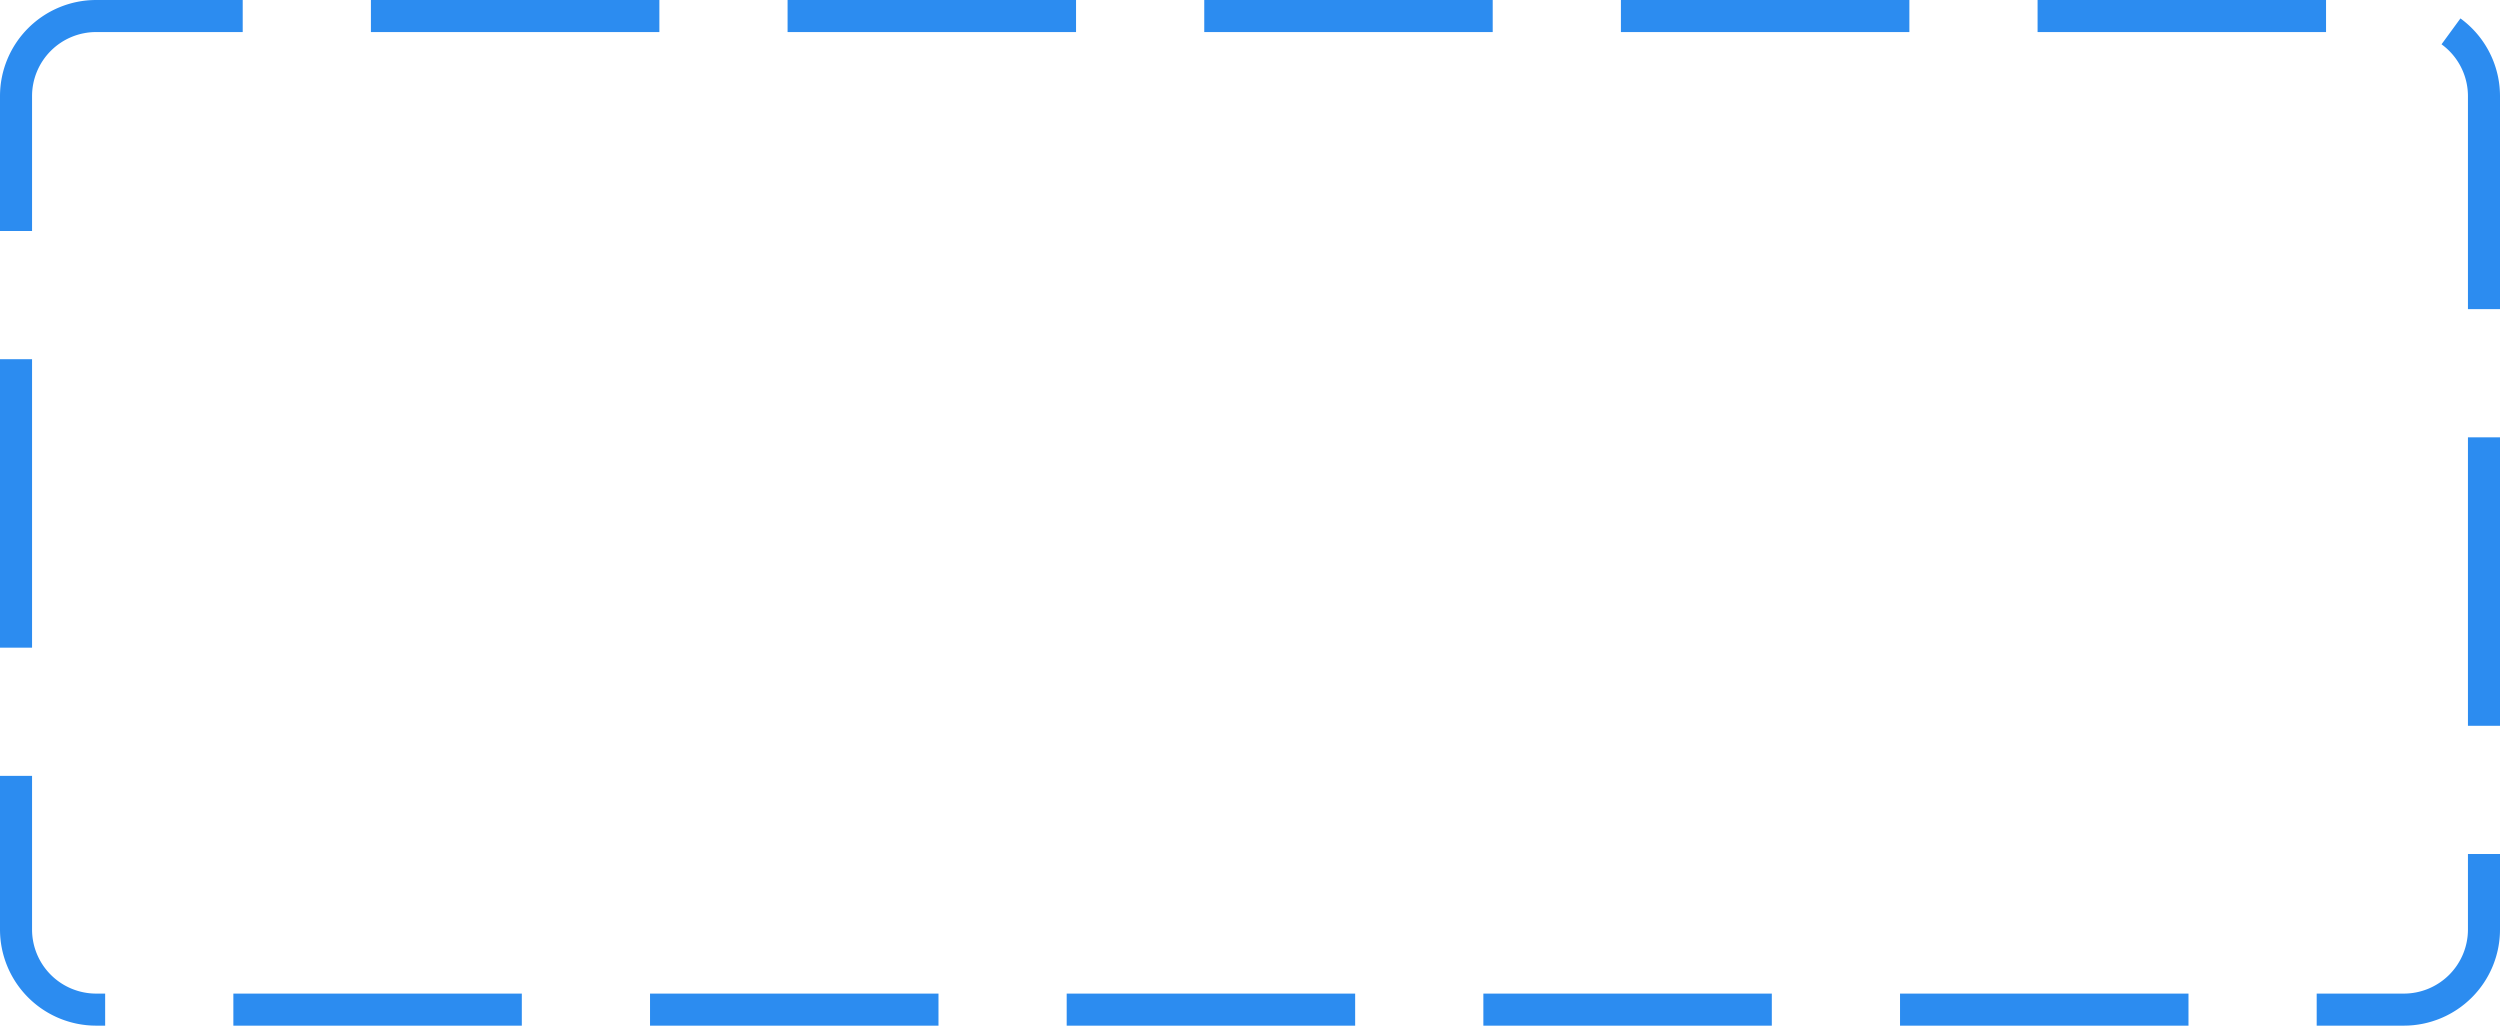 ﻿<?xml version="1.0" encoding="utf-8"?>
<svg version="1.1" xmlns:xlink="http://www.w3.org/1999/xlink" width="78px" height="32px" xmlns="http://www.w3.org/2000/svg">
  <g transform="matrix(1 0 0 1 -992 -346 )">
    <path d="M 993 349  A 2 2 0 0 1 995 347 L 1067 347  A 2 2 0 0 1 1069 349 L 1069 375  A 2 2 0 0 1 1067 377 L 995 377  A 2 2 0 0 1 993 375 L 993 349  Z " fill-rule="nonzero" fill="#ffffff" stroke="none" fill-opacity="0" />
    <path d="M 992.5 349  A 2.5 2.5 0 0 1 995 346.5 L 1067 346.5  A 2.5 2.5 0 0 1 1069.5 349 L 1069.5 375  A 2.5 2.5 0 0 1 1067 377.5 L 995 377.5  A 2.5 2.5 0 0 1 992.5 375 L 992.5 349  Z " stroke-width="1" stroke-dasharray="9,4" stroke="#2c8cf0" fill="none" stroke-dashoffset="0.5" />
  </g>
</svg>